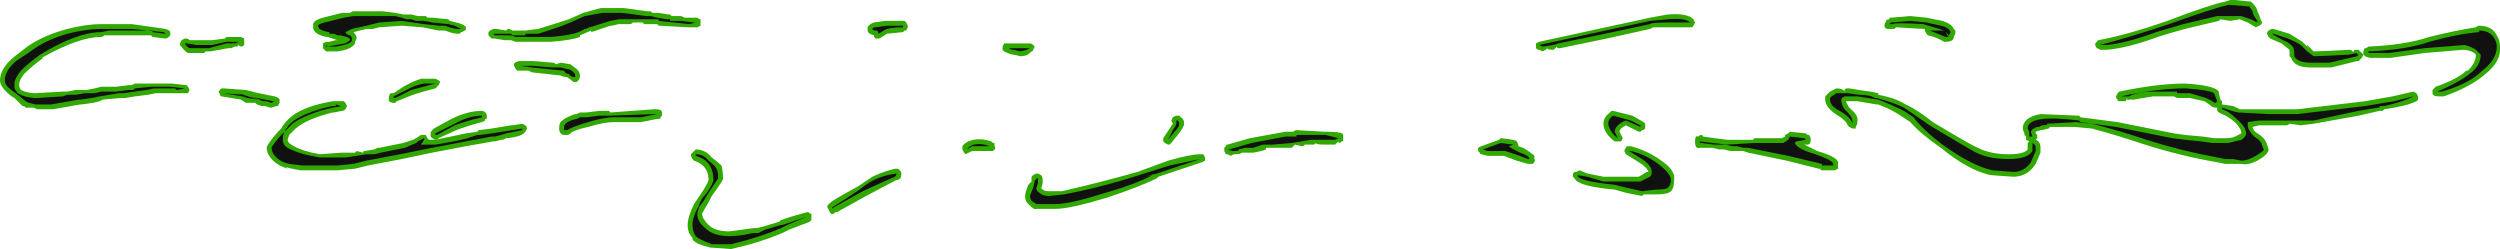 <?xml version="1.0" encoding="UTF-8" standalone="no"?>
<svg xmlns:ffdec="https://www.free-decompiler.com/flash" xmlns:xlink="http://www.w3.org/1999/xlink" ffdec:objectType="shape" height="7.75px" width="77.8px" xmlns="http://www.w3.org/2000/svg">
  <g transform="matrix(1.0, 0.0, 0.0, 1.0, 38.55, 11.05)">
    <path d="M9.25 -9.7 L9.35 -9.75 12.8 -10.5 13.35 -10.6 Q13.95 -10.65 14.15 -10.45 L14.2 -10.35 14.15 -10.25 14.1 -10.2 12.9 -10.2 12.8 -10.15 11.45 -9.85 10.0 -9.55 9.95 -9.55 Q9.9 -9.55 9.9 -9.6 L9.8 -9.5 Q9.6 -9.5 9.6 -9.55 L9.55 -9.5 9.45 -9.45 9.35 -9.5 Q9.3 -9.5 9.25 -9.55 L9.25 -9.7 M11.55 -7.55 L11.6 -7.6 11.65 -7.6 12.25 -7.45 12.6 -7.25 12.65 -7.2 12.65 -7.1 Q12.65 -7.0 12.55 -7.0 L12.5 -6.95 12.45 -6.95 12.05 -7.15 Q11.95 -7.1 11.9 -7.05 11.85 -7.0 11.85 -6.95 L11.95 -6.75 11.9 -6.65 Q11.85 -6.65 11.8 -6.65 L11.7 -6.65 Q11.55 -6.75 11.45 -6.9 11.35 -7.05 11.35 -7.2 11.35 -7.4 11.55 -7.55 M3.25 -6.65 L3.2 -6.65 3.15 -6.6 Q3.1 -6.6 3.1 -6.65 L3.0 -6.55 2.65 -6.55 Q2.4 -6.55 2.4 -6.6 L2.35 -6.55 2.05 -6.55 Q2.05 -6.5 1.95 -6.5 L1.75 -6.55 1.65 -6.45 0.85 -6.45 0.85 -6.4 Q0.75 -6.35 0.45 -6.3 L0.1 -6.3 Q0.05 -6.25 -0.1 -6.25 L-0.15 -6.25 -0.25 -6.2 -0.35 -6.25 -0.4 -6.25 -0.45 -6.35 -0.45 -6.45 -0.4 -6.5 Q-0.4 -6.55 -0.35 -6.55 L0.35 -6.75 1.45 -6.95 1.7 -6.95 Q1.75 -7.0 1.8 -7.0 L2.7 -6.95 2.75 -6.95 Q3.25 -6.95 3.25 -6.85 L3.25 -6.65 M10.85 -5.65 L11.35 -5.55 12.45 -5.55 12.7 -5.7 12.75 -5.7 Q12.7 -5.85 12.45 -6.0 L12.05 -6.25 12.0 -6.35 Q12.0 -6.4 12.05 -6.45 12.05 -6.5 12.1 -6.5 L12.2 -6.5 Q12.75 -6.35 13.15 -6.05 13.6 -5.75 13.55 -5.45 13.55 -5.2 13.45 -5.1 13.35 -5.0 13.0 -5.0 L12.6 -5.0 12.55 -4.95 12.05 -5.05 11.7 -5.15 Q10.55 -5.25 10.45 -5.5 L10.4 -5.55 10.4 -5.65 10.45 -5.7 10.5 -5.7 10.6 -5.75 10.85 -5.65 M9.2 -6.1 Q9.25 -6.05 9.15 -5.95 L9.0 -5.95 8.65 -6.05 8.25 -6.2 7.75 -6.2 7.55 -6.25 Q7.5 -6.25 7.5 -6.3 L7.45 -6.35 7.45 -6.45 7.55 -6.5 8.1 -6.7 8.15 -6.75 Q8.65 -6.7 8.65 -6.65 L8.7 -6.55 8.7 -6.5 8.85 -6.45 Q9.1 -6.3 9.2 -6.2 L9.2 -6.1 M20.1 -10.2 Q20.1 -10.25 20.1 -10.3 L20.15 -10.4 Q20.15 -10.45 20.25 -10.45 L20.25 -10.5 20.3 -10.5 20.9 -10.55 21.4 -10.5 21.9 -10.4 Q22.2 -10.3 22.25 -10.15 L22.3 -10.1 22.3 -10.0 22.25 -9.9 Q22.25 -9.75 22.0 -9.75 L21.95 -9.75 Q21.7 -9.9 21.45 -9.95 L21.4 -10.0 21.35 -10.1 21.35 -10.15 21.3 -10.15 20.45 -10.2 20.4 -10.15 20.2 -10.15 Q20.15 -10.15 20.1 -10.2 M18.25 -8.05 L18.4 -8.2 18.6 -8.3 Q18.8 -8.3 18.85 -8.2 L18.85 -8.25 18.9 -8.3 19.0 -8.3 19.3 -8.25 Q19.7 -8.2 19.9 -8.15 L19.9 -8.1 Q20.45 -8.0 20.75 -7.8 21.1 -7.65 21.6 -7.25 22.85 -6.5 23.0 -6.45 23.4 -6.25 23.95 -6.25 24.45 -6.25 24.55 -6.4 L24.55 -6.6 24.6 -6.65 24.5 -6.7 Q24.5 -6.75 24.5 -6.8 L24.45 -6.85 24.45 -6.9 Q24.4 -7.0 24.4 -7.05 24.4 -7.4 24.95 -7.5 L26.15 -7.45 26.2 -7.4 27.35 -7.25 29.1 -6.9 29.45 -6.85 30.0 -6.8 30.35 -6.75 30.75 -6.75 Q30.95 -6.75 31.1 -6.85 L31.2 -6.9 Q31.2 -7.05 31.0 -7.25 30.75 -7.45 30.6 -7.5 L30.5 -7.55 30.45 -7.6 Q30.45 -7.65 30.45 -7.7 L30.4 -7.7 Q30.3 -7.7 30.2 -7.8 L30.05 -7.9 29.6 -8.0 29.2 -8.0 29.1 -8.05 28.45 -8.05 27.85 -7.95 27.7 -7.95 Q27.65 -7.9 27.65 -8.0 L27.6 -7.9 27.4 -7.9 Q27.35 -7.9 27.35 -7.95 27.3 -8.0 27.3 -8.05 L27.35 -8.15 27.4 -8.2 Q28.6 -8.45 29.45 -8.45 30.25 -8.4 30.45 -8.25 L30.5 -8.2 30.5 -8.15 30.55 -7.95 30.6 -7.9 30.6 -7.8 30.95 -7.75 31.15 -7.65 32.95 -7.65 35.05 -7.9 35.9 -8.05 36.55 -8.2 36.65 -8.15 36.7 -8.05 36.7 -7.95 36.65 -7.9 Q36.35 -7.75 35.65 -7.65 L35.6 -7.6 35.5 -7.6 34.85 -7.45 33.45 -7.2 33.05 -7.15 32.7 -7.2 Q32.65 -7.15 32.6 -7.15 L31.75 -7.15 31.55 -7.1 Q31.55 -7.0 31.7 -6.9 31.95 -6.75 32.0 -6.55 L32.05 -6.4 Q32.05 -6.25 31.7 -6.05 31.4 -5.9 31.2 -5.95 L30.7 -5.95 30.45 -6.0 Q29.3 -6.2 28.2 -6.55 27.3 -6.85 26.55 -7.05 L26.0 -7.1 25.25 -7.1 25.2 -7.05 25.0 -7.0 24.95 -7.0 24.8 -6.95 24.8 -6.9 24.85 -6.85 24.85 -6.75 24.8 -6.7 Q24.95 -6.65 24.95 -6.45 L24.95 -6.3 24.8 -5.95 Q24.55 -5.55 24.1 -5.55 L23.4 -5.6 Q22.7 -5.75 21.85 -6.45 21.2 -6.9 20.9 -7.25 L20.6 -7.45 Q20.3 -7.65 19.9 -7.8 L19.85 -7.8 19.25 -7.9 18.9 -7.9 Q18.9 -7.85 19.0 -7.7 L19.05 -7.65 Q19.3 -7.45 19.25 -7.25 L19.25 -7.2 19.2 -7.1 19.2 -7.05 19.1 -7.05 19.0 -7.1 18.95 -7.15 Q18.9 -7.3 18.65 -7.45 18.25 -7.7 18.25 -7.95 L18.25 -8.05 M18.9 -7.9 L18.9 -7.9 M16.9 -6.75 L17.0 -6.8 17.0 -6.85 17.1 -6.9 17.15 -6.95 17.65 -6.9 17.7 -6.85 17.75 -6.85 17.8 -6.75 17.8 -6.7 Q17.8 -6.55 17.7 -6.55 L17.6 -6.55 18.0 -6.35 Q18.7 -6.15 18.65 -5.95 L18.65 -5.8 18.55 -5.75 18.15 -5.75 Q18.1 -5.75 18.1 -5.8 L18.05 -5.8 17.05 -6.05 15.85 -6.3 15.7 -6.35 15.3 -6.35 15.1 -6.4 14.95 -6.4 14.75 -6.45 14.35 -6.45 Q14.2 -6.4 14.2 -6.65 14.2 -6.85 14.3 -6.8 14.4 -6.9 14.45 -6.8 L14.8 -6.75 15.2 -6.7 16.0 -6.7 16.05 -6.75 16.9 -6.75 M30.85 -11.05 L31.0 -11.05 31.5 -11.0 31.55 -10.95 Q31.7 -10.8 31.7 -10.7 L31.75 -10.6 31.8 -10.45 31.85 -10.35 Q31.8 -10.25 31.75 -10.25 L31.65 -10.2 31.4 -10.35 31.15 -10.45 30.85 -10.4 30.55 -10.45 30.5 -10.4 29.45 -10.15 Q28.9 -10.0 28.6 -9.9 27.65 -9.55 27.0 -9.5 L26.8 -9.5 Q26.75 -9.55 26.7 -9.55 L26.65 -9.65 Q26.65 -9.7 26.7 -9.75 L26.75 -9.8 Q27.6 -9.95 28.9 -10.4 30.2 -10.9 30.7 -11.0 L30.85 -11.05 M33.4 -8.95 L33.35 -8.95 Q32.85 -8.95 32.75 -9.25 L32.7 -9.3 32.7 -9.5 32.45 -9.7 32.1 -9.85 32.05 -9.9 32.0 -10.0 Q32.0 -10.1 32.15 -10.15 L32.2 -10.15 32.7 -10.0 33.1 -9.75 33.25 -9.6 33.25 -9.65 33.45 -9.45 Q33.65 -9.45 34.55 -9.5 34.65 -9.5 34.65 -9.45 L34.7 -9.45 Q34.7 -9.5 34.75 -9.5 L34.85 -9.5 35.0 -9.35 34.95 -9.25 34.85 -9.15 34.8 -9.15 34.0 -8.95 33.4 -8.95 M35.05 -9.55 Q35.1 -9.55 35.15 -9.6 36.3 -9.65 37.05 -9.9 37.85 -10.1 38.5 -10.2 38.55 -10.25 38.6 -10.25 39.0 -10.25 39.15 -9.95 39.25 -9.8 39.25 -9.6 39.3 -9.15 38.8 -8.75 38.35 -8.35 37.5 -8.05 L37.35 -8.05 Q37.15 -8.05 37.15 -8.15 L37.15 -8.25 37.25 -8.35 Q37.95 -8.6 38.2 -8.85 L38.25 -8.85 Q38.5 -9.1 38.5 -9.35 L38.45 -9.4 Q38.3 -9.5 38.1 -9.5 L36.9 -9.4 35.85 -9.25 35.2 -9.25 Q34.95 -9.3 35.0 -9.45 35.0 -9.5 35.05 -9.55 M-38.15 -9.25 L-37.7 -9.6 Q-37.2 -9.95 -36.45 -10.15 -35.85 -10.3 -35.4 -10.3 L-34.45 -10.3 -33.4 -10.15 Q-33.25 -10.1 -33.25 -10.05 L-33.25 -9.95 -33.3 -9.9 Q-33.35 -9.85 -33.4 -9.85 L-33.8 -9.9 -33.85 -9.95 -35.3 -9.95 Q-35.35 -9.9 -35.4 -9.9 -36.1 -9.9 -37.25 -9.25 L-37.2 -9.25 Q-37.55 -9.0 -37.8 -8.75 -37.95 -8.55 -37.95 -8.45 L-37.95 -8.35 -37.9 -8.25 Q-37.7 -8.15 -37.45 -8.15 L-36.6 -8.2 -36.45 -8.2 -36.2 -8.25 -35.85 -8.25 -35.6 -8.3 -35.4 -8.35 -34.95 -8.35 -34.55 -8.4 -34.45 -8.4 -34.35 -8.45 -33.2 -8.45 -32.75 -8.4 -32.7 -8.35 -32.65 -8.25 -32.7 -8.15 Q-32.75 -8.15 -32.8 -8.15 L-33.7 -8.15 -33.95 -8.1 -34.35 -8.05 -34.65 -8.0 -34.8 -8.0 -35.35 -7.95 -35.45 -7.9 -35.65 -7.85 -36.0 -7.8 -36.05 -7.8 -36.9 -7.65 -37.4 -7.65 -37.5 -7.7 -37.75 -7.7 -37.8 -7.75 -37.85 -7.75 -38.1 -8.0 Q-38.2 -8.05 -38.25 -8.1 -38.55 -8.35 -38.55 -8.55 -38.55 -8.9 -38.15 -9.25 M-27.85 -10.65 L-27.65 -10.65 Q-27.6 -10.7 -27.55 -10.7 L-26.65 -10.7 -26.25 -10.65 -26.0 -10.6 -25.75 -10.6 -25.55 -10.55 -25.3 -10.55 -25.25 -10.5 -25.1 -10.5 -24.6 -10.45 -24.55 -10.4 -24.35 -10.35 Q-24.15 -10.3 -24.1 -10.25 -24.05 -10.25 -24.05 -10.15 -24.05 -10.1 -24.1 -10.1 -24.15 -10.05 -24.2 -10.05 L-24.25 -10.0 -24.3 -10.0 Q-24.45 -10.0 -24.7 -10.1 L-24.9 -10.1 -25.4 -10.2 -26.05 -10.25 -26.75 -10.2 -26.95 -10.15 -27.15 -10.15 -27.55 -10.05 Q-27.45 -9.95 -27.45 -9.85 L-27.5 -9.75 Q-27.5 -9.65 -27.6 -9.6 -27.7 -9.5 -28.05 -9.45 L-28.4 -9.45 -28.5 -9.55 -28.5 -9.7 -28.4 -9.75 -28.3 -9.75 -28.1 -9.8 -28.05 -9.8 -28.35 -9.9 -28.4 -9.9 Q-28.85 -10.0 -28.8 -10.25 -28.85 -10.4 -28.5 -10.5 L-27.9 -10.65 -27.85 -10.65 M-27.8 -9.85 L-27.8 -9.85 M-28.2 -7.9 L-27.85 -7.9 -27.8 -7.85 -27.75 -7.75 -27.8 -7.65 Q-27.85 -7.6 -27.9 -7.6 L-28.15 -7.55 -28.2 -7.55 Q-29.0 -7.35 -29.35 -7.05 L-29.55 -6.85 -29.6 -6.7 Q-29.6 -6.6 -29.4 -6.5 -29.15 -6.35 -28.6 -6.25 L-27.9 -6.3 -27.5 -6.3 -27.45 -6.35 -27.25 -6.3 Q-27.25 -6.35 -27.2 -6.35 L-26.9 -6.4 -26.8 -6.45 -26.75 -6.45 -26.0 -6.6 -25.7 -6.7 -25.6 -6.75 -25.45 -6.85 -25.3 -6.85 -25.25 -6.75 -25.2 -6.7 -25.0 -6.7 -24.05 -6.9 -23.7 -6.95 -23.65 -7.0 -23.25 -7.05 -22.65 -7.15 -22.6 -7.15 -22.3 -7.2 -22.2 -7.15 Q-22.15 -7.1 -22.15 -7.05 L-22.2 -6.95 -22.25 -6.9 Q-22.35 -6.8 -22.75 -6.75 L-22.8 -6.75 -22.9 -6.7 -22.95 -6.7 -23.15 -6.65 -23.2 -6.65 -24.05 -6.5 -25.1 -6.3 -26.05 -6.1 -27.1 -5.9 -27.5 -5.8 -28.05 -5.75 -29.2 -5.75 Q-29.5 -5.8 -29.65 -5.85 L-29.6 -5.8 Q-29.9 -5.9 -30.05 -6.05 -30.25 -6.25 -30.25 -6.45 -30.25 -6.55 -29.9 -6.95 L-29.8 -7.05 Q-29.7 -7.25 -29.45 -7.45 -29.05 -7.75 -28.2 -7.9 M-26.45 -8.0 L-26.45 -8.05 -26.4 -8.15 -26.3 -8.15 -26.0 -8.35 Q-25.75 -8.5 -25.45 -8.6 L-25.0 -8.6 -24.9 -8.55 -24.85 -8.5 -24.9 -8.4 -25.0 -8.3 Q-25.4 -8.2 -25.7 -8.1 L-26.2 -7.9 -26.25 -7.85 -26.35 -7.85 -26.45 -7.9 -26.45 -8.0 M-23.35 -9.95 L-23.35 -10.05 -23.3 -10.1 -23.2 -10.15 -23.1 -10.15 -22.8 -10.1 -22.75 -10.15 -22.7 -10.15 -22.6 -10.1 -22.2 -10.1 -21.8 -10.15 Q-21.15 -10.35 -20.85 -10.45 L-20.4 -10.65 -19.85 -10.8 -19.15 -10.8 -18.75 -10.75 -18.8 -10.75 -18.4 -10.7 -18.3 -10.7 -18.25 -10.65 -18.05 -10.65 -17.75 -10.6 -17.7 -10.6 -17.65 -10.55 -17.35 -10.55 -17.25 -10.5 -16.85 -10.5 Q-16.8 -10.45 -16.75 -10.45 L-16.75 -10.35 Q-16.75 -10.3 -16.75 -10.25 L-16.85 -10.2 -17.1 -10.2 -18.05 -10.25 -18.1 -10.3 -18.5 -10.3 -18.55 -10.35 -18.85 -10.35 Q-18.9 -10.3 -18.95 -10.3 L-19.3 -10.3 -19.5 -10.25 -19.55 -10.25 -20.15 -10.05 -20.15 -10.1 -20.5 -9.95 -20.5 -9.9 Q-20.75 -9.8 -21.4 -9.75 L-22.5 -9.75 -22.65 -9.8 -22.85 -9.8 -23.15 -9.85 Q-23.2 -9.85 -23.25 -9.85 L-23.35 -9.95 M-24.5 -7.35 Q-24.0 -7.6 -23.55 -7.6 -23.5 -7.6 -23.45 -7.55 -23.4 -7.5 -23.4 -7.45 L-23.4 -7.35 -23.45 -7.35 -23.45 -7.3 -23.55 -7.25 Q-23.95 -7.15 -24.35 -7.0 L-24.9 -6.75 -24.95 -6.7 -25.0 -6.7 -25.1 -6.75 -25.15 -6.8 -25.15 -6.9 Q-25.15 -6.95 -25.1 -7.0 L-25.05 -7.05 -24.5 -7.35 M-31.95 -9.8 L-31.55 -9.85 -31.5 -9.9 -31.05 -9.9 -30.95 -9.85 -30.95 -9.65 Q-31.0 -9.6 -31.05 -9.6 L-31.15 -9.65 -31.15 -9.6 Q-31.2 -9.6 -31.25 -9.6 L-31.35 -9.55 -31.45 -9.55 -32.0 -9.45 -32.15 -9.45 -32.2 -9.4 -32.7 -9.4 Q-32.8 -9.45 -32.95 -9.65 L-32.95 -9.7 -32.9 -9.8 -32.8 -9.85 -32.75 -9.85 Q-32.7 -9.85 -32.65 -9.8 L-31.95 -9.8 M-30.5 -8.15 L-30.0 -8.05 Q-29.85 -8.0 -29.85 -7.95 L-29.85 -7.85 -29.9 -7.75 -29.95 -7.75 -30.1 -7.7 -30.15 -7.7 -30.3 -7.75 -30.4 -7.75 Q-30.6 -7.8 -30.6 -7.85 L-30.9 -7.85 -31.05 -7.95 -31.65 -8.05 Q-31.7 -8.05 -31.7 -8.1 L-31.75 -8.2 -31.7 -8.25 Q-31.7 -8.3 -31.6 -8.3 L-30.9 -8.25 -30.5 -8.15 M-21.1 -9.1 L-20.8 -9.05 -20.6 -8.9 Q-20.5 -8.8 -20.5 -8.7 -20.5 -8.6 -20.55 -8.55 L-20.6 -8.5 -20.7 -8.5 -20.9 -8.65 Q-21.0 -8.65 -21.1 -8.7 L-22.0 -8.8 -22.1 -8.85 -22.45 -8.85 -22.5 -8.9 -22.55 -9.0 Q-22.6 -9.1 -22.4 -9.15 L-21.95 -9.15 -21.35 -9.1 Q-21.3 -9.1 -21.25 -9.05 L-21.1 -9.1 M-21.05 -7.3 Q-20.95 -7.4 -20.65 -7.5 L-20.6 -7.5 -20.5 -7.55 -20.3 -7.55 -19.9 -7.6 -19.6 -7.6 -19.55 -7.55 -18.2 -7.65 -18.15 -7.65 Q-17.95 -7.65 -17.95 -7.55 L-17.95 -7.45 -18.0 -7.4 -18.0 -7.35 Q-18.05 -7.35 -18.1 -7.35 L-18.6 -7.25 -19.45 -7.25 Q-19.75 -7.25 -20.25 -7.1 -20.7 -7.0 -20.8 -6.9 -20.85 -6.85 -20.9 -6.85 L-21.0 -6.85 Q-21.05 -6.85 -21.1 -6.9 -21.15 -6.95 -21.15 -7.05 -21.15 -7.25 -21.05 -7.3 M-14.25 -4.2 L-13.95 -4.3 Q-13.45 -4.45 -13.4 -4.45 -13.35 -4.4 -13.3 -4.4 L-13.3 -4.2 -13.35 -4.15 -14.0 -3.9 -14.2 -3.8 Q-14.9 -3.5 -15.8 -3.3 L-16.5 -3.35 -16.45 -3.35 Q-16.9 -3.45 -17.0 -3.6 L-17.0 -3.65 Q-17.15 -3.8 -17.15 -4.05 -17.15 -4.3 -16.95 -4.7 L-16.65 -5.15 Q-16.5 -5.4 -16.5 -5.45 -16.5 -5.9 -16.95 -6.05 L-17.0 -6.1 -17.05 -6.2 -17.05 -6.25 -16.9 -6.4 Q-16.6 -6.4 -16.4 -6.15 -16.2 -6.0 -16.1 -5.9 -16.05 -5.75 -16.05 -5.5 -16.0 -5.5 -16.4 -4.95 L-16.5 -4.75 -16.65 -4.5 -16.7 -4.4 Q-16.7 -4.25 -16.5 -4.05 -16.3 -3.85 -15.85 -3.85 L-15.1 -3.95 -15.0 -3.95 -14.8 -4.0 -14.3 -4.15 -14.25 -4.2 M-11.85 -5.25 L-11.4 -5.55 Q-11.1 -5.7 -10.7 -5.8 L-10.6 -5.8 -10.55 -5.75 Q-10.5 -5.7 -10.5 -5.65 -10.5 -5.45 -10.65 -5.45 L-11.6 -4.95 -12.5 -4.45 -12.55 -4.45 -12.6 -4.4 Q-12.7 -4.35 -12.75 -4.5 L-12.8 -4.6 Q-12.85 -4.7 -12.3 -5.0 L-11.85 -5.25 M-1.8 -7.4 Q-1.7 -7.35 -1.7 -7.2 -1.7 -7.1 -1.9 -6.85 L-2.1 -6.6 -2.15 -6.55 -2.2 -6.55 -2.3 -6.6 -2.35 -6.65 -2.35 -6.75 -2.05 -7.2 -2.1 -7.3 -2.05 -7.4 -1.95 -7.45 -1.85 -7.45 -1.8 -7.4 M-10.35 -10.35 L-10.3 -10.25 -10.3 -10.2 -10.35 -10.1 -10.4 -10.1 -10.45 -10.05 -10.95 -10.0 -11.1 -9.9 -11.2 -9.85 -11.3 -9.85 -11.35 -9.9 -11.35 -9.95 Q-11.55 -10.0 -11.55 -10.1 -11.55 -10.15 -11.55 -10.2 -11.5 -10.3 -11.35 -10.35 L-11.0 -10.4 -10.4 -10.4 -10.35 -10.35 M-6.8 -9.7 L-6.5 -9.7 Q-6.45 -9.7 -6.4 -9.65 L-6.35 -9.6 -6.4 -9.5 Q-6.4 -9.45 -6.45 -9.45 L-6.5 -9.4 Q-6.6 -9.3 -6.8 -9.3 L-7.0 -9.35 -7.05 -9.35 -7.2 -9.4 -7.3 -9.45 -7.35 -9.5 -7.35 -9.6 -7.3 -9.7 -6.8 -9.7 M-6.1 -5.4 Q-6.1 -5.3 -6.15 -5.2 L-6.1 -5.15 Q-6.05 -5.1 -5.9 -5.1 L-5.5 -5.1 Q-4.4 -5.35 -3.15 -5.7 L-2.2 -6.05 Q-1.5 -6.25 -1.2 -6.25 L-1.1 -6.25 -1.05 -6.15 -1.05 -6.05 -1.15 -6.0 -2.5 -5.55 -2.55 -5.5 Q-3.05 -5.25 -4.1 -4.9 -5.25 -4.55 -5.7 -4.55 L-6.3 -4.55 Q-6.35 -4.5 -6.55 -4.7 -6.65 -4.8 -6.65 -4.95 -6.65 -5.05 -6.55 -5.3 L-6.45 -5.4 -6.45 -5.55 -6.4 -5.6 -6.3 -5.65 -6.25 -5.65 -6.15 -5.6 Q-6.1 -5.55 -6.1 -5.4 M-7.65 -6.35 L-8.3 -6.35 -8.5 -6.25 -8.55 -6.3 -8.6 -6.4 -8.6 -6.5 Q-8.5 -6.65 -8.25 -6.7 -8.0 -6.75 -7.7 -6.65 L-7.65 -6.6 -7.6 -6.6 -7.6 -6.5 Q-7.55 -6.45 -7.6 -6.4 L-7.65 -6.35" fill="#31a800" fill-rule="evenodd" stroke="none"/>
    <path d="M9.95 -9.7 L9.8 -9.65 9.45 -9.6 9.35 -9.65 12.8 -10.4 13.35 -10.45 Q13.9 -10.5 14.05 -10.35 L13.3 -10.35 Q12.85 -10.35 12.8 -10.3 L11.4 -10.0 9.95 -9.7 M3.1 -6.75 L3.0 -6.7 2.25 -6.7 1.65 -6.6 1.05 -6.55 0.75 -6.55 0.45 -6.45 0.2 -6.45 0.0 -6.4 Q0.0 -6.35 -0.1 -6.35 L-0.2 -6.35 -0.35 -6.4 -0.3 -6.4 0.4 -6.6 1.45 -6.8 1.8 -6.8 1.8 -6.85 2.7 -6.85 3.1 -6.75 M10.55 -5.6 L10.85 -5.55 11.35 -5.4 12.5 -5.4 12.8 -5.55 Q12.85 -5.6 12.85 -5.7 12.85 -5.9 12.55 -6.1 L12.15 -6.35 12.2 -6.35 Q12.65 -6.25 13.05 -5.95 13.45 -5.65 13.45 -5.45 13.45 -5.3 13.35 -5.2 13.25 -5.15 13.0 -5.15 L12.55 -5.1 12.1 -5.2 11.7 -5.3 Q10.7 -5.4 10.55 -5.55 L10.55 -5.6 M9.05 -6.1 Q9.1 -6.1 9.0 -6.1 L8.75 -6.2 8.3 -6.35 7.75 -6.35 7.6 -6.4 8.15 -6.6 8.55 -6.55 8.4 -6.5 Q8.45 -6.45 8.75 -6.3 9.05 -6.2 9.05 -6.1 M18.45 -8.05 L18.6 -8.15 18.95 -8.15 19.3 -8.1 Q19.65 -8.1 19.8 -8.0 L19.85 -8.0 Q20.4 -7.85 20.7 -7.7 21.0 -7.5 21.5 -7.15 22.75 -6.4 22.95 -6.3 23.35 -6.1 23.95 -6.1 24.55 -6.1 24.7 -6.35 L24.7 -6.6 Q24.8 -6.55 24.8 -6.45 L24.8 -6.35 24.65 -6.0 Q24.45 -5.7 24.1 -5.7 L23.45 -5.75 Q22.8 -5.9 21.9 -6.55 21.3 -7.0 21.0 -7.4 L20.7 -7.6 Q20.3 -7.8 19.9 -7.95 L19.25 -8.05 18.85 -8.05 Q18.75 -8.0 18.75 -7.95 18.75 -7.8 18.85 -7.65 L18.95 -7.55 Q19.1 -7.4 19.1 -7.25 L19.1 -7.2 Q19.05 -7.4 18.7 -7.6 18.4 -7.75 18.4 -7.95 L18.4 -8.0 18.45 -8.05 M21.95 -10.1 L21.8 -10.15 21.3 -10.3 Q20.4 -10.35 20.35 -10.3 L20.25 -10.3 20.3 -10.35 20.9 -10.4 21.4 -10.35 21.85 -10.25 Q22.1 -10.2 22.15 -10.05 L22.1 -9.95 22.0 -10.05 22.05 -9.95 22.1 -9.9 22.0 -9.9 21.5 -10.1 21.95 -10.1 M12.2 -7.3 L12.5 -7.15 12.5 -7.1 12.05 -7.3 Q11.9 -7.25 11.8 -7.15 11.7 -7.05 11.7 -6.95 L11.8 -6.75 Q11.65 -6.85 11.6 -6.95 11.5 -7.1 11.5 -7.2 11.5 -7.35 11.65 -7.45 L12.2 -7.3 M16.95 -6.6 L17.1 -6.7 17.15 -6.8 17.6 -6.75 17.65 -6.7 17.35 -6.65 17.3 -6.6 Q17.4 -6.4 17.95 -6.25 18.5 -6.05 18.5 -5.95 L18.5 -5.9 18.15 -5.9 18.15 -5.95 17.1 -6.2 15.85 -6.45 15.7 -6.45 15.5 -6.5 15.35 -6.5 15.15 -6.55 14.8 -6.55 14.4 -6.6 14.35 -6.6 14.35 -6.65 Q14.35 -6.75 14.35 -6.65 L14.75 -6.6 15.2 -6.55 16.05 -6.6 16.95 -6.6 M31.45 -10.85 L31.55 -10.7 Q31.55 -10.65 31.6 -10.55 L31.7 -10.4 31.7 -10.35 Q31.6 -10.4 31.5 -10.45 L31.2 -10.55 30.45 -10.55 29.4 -10.3 28.55 -10.05 Q27.6 -9.7 27.0 -9.65 L26.8 -9.65 Q27.6 -9.85 28.95 -10.3 30.35 -10.8 30.8 -10.9 L31.45 -10.85 M29.2 -8.15 L29.2 -8.2 28.45 -8.2 Q28.1 -8.2 27.8 -8.1 L27.7 -8.05 27.45 -8.05 Q28.6 -8.3 29.45 -8.3 30.2 -8.25 30.35 -8.15 L30.45 -7.9 30.4 -7.85 Q30.35 -7.85 30.3 -7.9 L30.1 -8.0 29.6 -8.15 29.2 -8.15 M30.9 -7.6 L31.1 -7.55 32.05 -7.5 32.95 -7.5 35.05 -7.75 35.95 -7.9 36.55 -8.05 Q36.3 -7.9 35.65 -7.75 L35.5 -7.75 35.5 -7.7 35.45 -7.7 34.85 -7.6 33.45 -7.3 31.75 -7.3 31.4 -7.25 31.4 -7.15 Q31.4 -7.0 31.6 -6.8 31.85 -6.65 31.85 -6.5 L31.9 -6.4 Q31.9 -6.35 31.65 -6.2 31.4 -6.05 31.2 -6.05 L30.95 -6.1 30.7 -6.1 30.45 -6.15 Q29.35 -6.35 28.25 -6.7 27.35 -7.0 26.55 -7.2 L26.05 -7.25 25.15 -7.2 Q25.2 -7.15 25.0 -7.15 L24.9 -7.1 Q24.8 -7.1 24.75 -7.05 24.7 -7.05 24.65 -6.95 L24.7 -6.8 24.6 -6.8 24.6 -6.95 24.55 -7.05 Q24.55 -7.5 26.15 -7.3 L26.2 -7.25 27.3 -7.1 29.05 -6.75 29.45 -6.7 29.95 -6.65 30.3 -6.6 30.8 -6.6 Q31.0 -6.65 31.2 -6.7 31.35 -6.8 31.35 -6.9 31.35 -7.1 31.05 -7.35 30.8 -7.6 30.6 -7.65 L30.6 -7.7 30.9 -7.6 M33.35 -9.1 Q32.95 -9.1 32.85 -9.3 32.85 -9.55 32.8 -9.6 32.65 -9.75 32.5 -9.8 32.3 -9.9 32.15 -10.0 L32.2 -10.0 32.65 -9.85 Q32.9 -9.75 33.05 -9.65 L33.25 -9.45 33.45 -9.3 Q33.65 -9.3 34.55 -9.35 L34.8 -9.4 Q34.8 -9.35 34.85 -9.35 L34.8 -9.3 33.95 -9.1 33.35 -9.1 M35.15 -9.45 Q36.35 -9.5 37.05 -9.75 37.95 -10.0 38.6 -10.05 L38.6 -10.1 Q38.9 -10.1 39.05 -9.9 39.15 -9.75 39.15 -9.6 39.15 -9.2 38.7 -8.85 38.3 -8.45 37.45 -8.2 L37.3 -8.2 Q38.0 -8.5 38.3 -8.75 38.65 -9.0 38.65 -9.35 L38.5 -9.5 Q38.35 -9.6 38.15 -9.65 L36.9 -9.55 35.8 -9.4 35.2 -9.4 Q35.15 -9.4 35.15 -9.45 M-38.2 -8.25 Q-38.4 -8.4 -38.4 -8.55 -38.4 -8.85 -38.05 -9.15 L-37.6 -9.45 Q-37.15 -9.8 -36.45 -10.0 -35.85 -10.15 -35.4 -10.15 L-34.45 -10.15 -33.45 -10.05 -33.4 -10.0 -33.8 -10.05 -33.8 -10.1 -35.15 -10.1 -35.4 -10.05 Q-36.15 -10.05 -37.3 -9.35 -37.65 -9.1 -37.9 -8.85 -38.1 -8.6 -38.1 -8.45 L-38.1 -8.3 -38.0 -8.15 Q-37.75 -8.0 -37.4 -8.0 L-36.6 -8.05 -36.45 -8.1 -36.2 -8.1 -35.9 -8.15 -35.6 -8.15 -35.4 -8.2 -34.95 -8.2 -34.55 -8.25 -34.4 -8.25 -34.35 -8.3 -33.85 -8.35 -33.25 -8.35 -32.8 -8.3 -33.05 -8.25 -33.1 -8.3 -33.75 -8.3 -34.0 -8.25 -34.7 -8.15 -34.85 -8.15 -35.45 -8.05 -35.7 -8.0 -36.05 -7.95 -36.1 -7.95 -36.95 -7.8 -37.45 -7.8 -37.65 -7.85 -37.75 -7.9 -38.0 -8.1 -38.2 -8.25 M-26.05 -10.5 L-25.9 -10.45 -25.75 -10.45 -25.6 -10.4 -25.35 -10.4 -25.1 -10.35 -24.6 -10.3 -24.4 -10.25 -24.2 -10.15 -24.3 -10.15 Q-24.45 -10.15 -24.7 -10.25 L-24.9 -10.25 -25.35 -10.3 -26.05 -10.4 -26.75 -10.35 -27.15 -10.25 -27.6 -10.15 -27.8 -10.05 Q-27.75 -9.95 -27.65 -9.95 -27.6 -9.9 -27.6 -9.85 L-27.6 -9.8 Q-27.6 -9.75 -27.7 -9.7 -27.8 -9.65 -28.1 -9.6 L-28.4 -9.6 -28.4 -9.65 -28.35 -9.6 -28.1 -9.65 -27.8 -9.7 -27.65 -9.8 Q-27.65 -9.85 -27.75 -9.9 L-27.95 -9.95 -28.05 -9.95 -28.15 -10.0 -28.3 -10.0 -28.3 -10.05 Q-28.65 -10.1 -28.65 -10.25 -28.65 -10.3 -28.45 -10.35 L-27.85 -10.5 -27.55 -10.55 -26.25 -10.55 -26.05 -10.5 M-28.2 -7.7 Q-29.05 -7.5 -29.45 -7.2 L-29.7 -6.95 Q-29.75 -6.85 -29.75 -6.7 -29.75 -6.5 -29.5 -6.4 -29.2 -6.25 -28.6 -6.15 L-27.8 -6.15 -27.45 -6.2 -27.15 -6.25 -26.9 -6.25 -26.7 -6.3 -25.95 -6.45 -25.6 -6.6 -25.55 -6.65 -25.35 -6.75 -25.35 -6.7 -25.45 -6.55 -25.0 -6.55 Q-24.35 -6.65 -24.0 -6.75 L-23.7 -6.85 -23.6 -6.85 -23.25 -6.9 -22.6 -7.0 -22.3 -7.05 -22.3 -7.0 -22.8 -6.9 -22.95 -6.85 -23.15 -6.8 -23.25 -6.8 -24.05 -6.65 -25.1 -6.45 -26.1 -6.25 -27.15 -6.05 -27.55 -5.95 -28.05 -5.9 -29.15 -5.9 -29.55 -5.95 Q-29.8 -6.0 -29.95 -6.15 -30.1 -6.3 -30.1 -6.45 -30.1 -6.5 -29.8 -6.85 L-29.7 -6.95 Q-29.6 -7.15 -29.4 -7.3 -28.95 -7.6 -28.2 -7.75 L-28.1 -7.75 -28.1 -7.8 -27.95 -7.75 -27.9 -7.75 -28.2 -7.7 M-28.45 -7.65 Q-28.85 -7.6 -29.2 -7.4 L-28.9 -7.55 -28.45 -7.65 M-26.3 -8.05 L-25.9 -8.25 Q-25.65 -8.4 -25.35 -8.45 L-25.0 -8.45 -25.75 -8.25 -26.25 -8.0 -26.3 -8.0 -26.3 -8.05 M-23.2 -10.0 L-22.65 -10.0 -22.6 -9.95 -22.2 -9.95 -22.2 -10.0 -21.8 -10.0 Q-21.15 -10.2 -20.8 -10.35 L-20.35 -10.55 -19.8 -10.65 -19.2 -10.65 -18.8 -10.6 -18.45 -10.55 -18.3 -10.55 -18.1 -10.5 -17.8 -10.45 -17.7 -10.45 -17.7 -10.4 -17.35 -10.4 -16.95 -10.35 -16.9 -10.35 -17.1 -10.3 -18.05 -10.4 -18.05 -10.45 -19.3 -10.45 -19.55 -10.4 -20.2 -10.2 Q-20.35 -10.15 -20.55 -10.05 -20.8 -9.95 -21.4 -9.9 L-22.5 -9.9 -22.65 -9.95 -23.15 -9.95 -23.2 -10.0 M-23.55 -7.4 Q-24.0 -7.3 -24.4 -7.15 L-24.95 -6.85 -25.0 -6.85 -25.0 -6.9 -24.4 -7.2 Q-23.95 -7.45 -23.55 -7.45 L-23.55 -7.4 M-32.8 -9.7 L-32.75 -9.7 Q-32.7 -9.7 -32.45 -9.65 L-31.95 -9.65 -31.5 -9.75 -31.1 -9.75 -31.25 -9.7 -31.5 -9.7 -32.05 -9.55 -32.65 -9.55 Q-32.75 -9.6 -32.8 -9.7 M-30.55 -8.0 L-30.05 -7.9 -30.0 -7.9 -30.1 -7.85 -30.25 -7.9 -30.35 -7.9 -30.5 -7.95 -30.85 -8.0 -31.0 -8.05 -31.6 -8.15 -30.95 -8.1 -30.55 -8.0 M-30.75 -8.05 L-31.15 -8.15 -30.5 -7.95 -30.45 -7.95 -30.75 -8.05 M-21.1 -8.95 L-20.9 -8.9 Q-20.8 -8.9 -20.7 -8.8 -20.65 -8.75 -20.65 -8.7 L-20.65 -8.65 Q-20.8 -8.65 -20.85 -8.75 -20.95 -8.75 -21.0 -8.85 L-22.0 -8.95 -22.35 -9.0 -21.95 -9.0 -21.35 -8.95 -21.1 -8.95 M-20.3 -7.4 L-19.9 -7.45 -19.6 -7.45 -18.2 -7.5 -18.1 -7.5 -18.6 -7.4 -19.45 -7.4 Q-19.75 -7.4 -20.25 -7.25 -20.75 -7.1 -20.9 -7.0 L-21.0 -7.0 -21.0 -7.05 Q-21.0 -7.15 -20.95 -7.2 -20.85 -7.3 -20.6 -7.35 L-20.5 -7.4 -20.3 -7.4 M-14.35 -4.0 L-14.25 -4.05 -14.2 -4.05 -13.45 -4.3 -14.05 -4.05 -14.25 -3.95 Q-14.95 -3.65 -15.8 -3.45 L-16.4 -3.45 Q-16.8 -3.6 -16.9 -3.7 -17.0 -3.85 -17.0 -4.05 -17.0 -4.3 -16.8 -4.65 -16.75 -4.85 -16.55 -5.05 -16.35 -5.35 -16.35 -5.45 -16.35 -6.05 -16.9 -6.2 L-16.9 -6.25 Q-16.65 -6.25 -16.5 -6.05 -16.3 -5.9 -16.25 -5.8 -16.2 -5.7 -16.2 -5.5 L-16.5 -5.05 -16.65 -4.8 -16.8 -4.6 -16.85 -4.4 Q-16.85 -4.15 -16.6 -3.95 -16.35 -3.7 -15.85 -3.7 -15.55 -3.7 -15.1 -3.8 L-14.95 -3.8 -14.75 -3.9 -14.25 -4.05 -14.35 -4.0 M-12.6 -4.6 L-12.65 -4.55 -12.65 -4.6 -12.25 -4.85 -11.8 -5.15 Q-11.55 -5.35 -11.35 -5.45 -11.05 -5.6 -10.65 -5.65 -10.65 -5.6 -10.7 -5.55 -11.05 -5.4 -11.7 -5.1 L-12.6 -4.6 M-1.85 -7.2 Q-1.85 -7.1 -2.0 -6.95 L-2.2 -6.7 -2.05 -7.0 Q-1.9 -7.2 -1.95 -7.3 L-1.9 -7.3 Q-1.85 -7.25 -1.85 -7.2 M-10.45 -10.2 Q-10.9 -10.2 -11.05 -10.1 L-11.2 -10.0 -11.25 -10.1 -11.3 -10.1 Q-11.4 -10.1 -11.4 -10.15 -11.4 -10.2 -11.3 -10.2 L-10.95 -10.25 -10.45 -10.25 -10.45 -10.2 M-6.5 -9.55 L-6.6 -9.5 -6.8 -9.45 -7.0 -9.5 Q-7.1 -9.5 -7.15 -9.55 L-6.5 -9.55 M-6.35 -5.45 L-6.3 -5.45 -6.3 -5.5 -6.25 -5.5 -6.25 -5.4 Q-6.25 -5.3 -6.3 -5.2 -6.3 -5.1 -6.2 -5.05 -6.1 -4.95 -5.9 -4.95 L-5.45 -5.0 Q-4.35 -5.2 -3.1 -5.6 L-2.15 -5.9 -1.2 -6.1 -2.7 -5.6 -2.9 -5.55 -2.6 -5.65 Q-3.1 -5.35 -4.15 -5.05 -5.25 -4.7 -5.7 -4.7 L-6.3 -4.7 -6.45 -4.8 Q-6.5 -4.9 -6.5 -4.95 L-6.4 -5.2 -6.35 -5.4 -6.35 -5.45 M-8.25 -6.55 Q-8.0 -6.6 -7.75 -6.5 L-8.3 -6.5 -8.45 -6.4 Q-8.4 -6.5 -8.25 -6.55" fill="#111111" fill-rule="evenodd" stroke="none"/>
  </g>
</svg>
